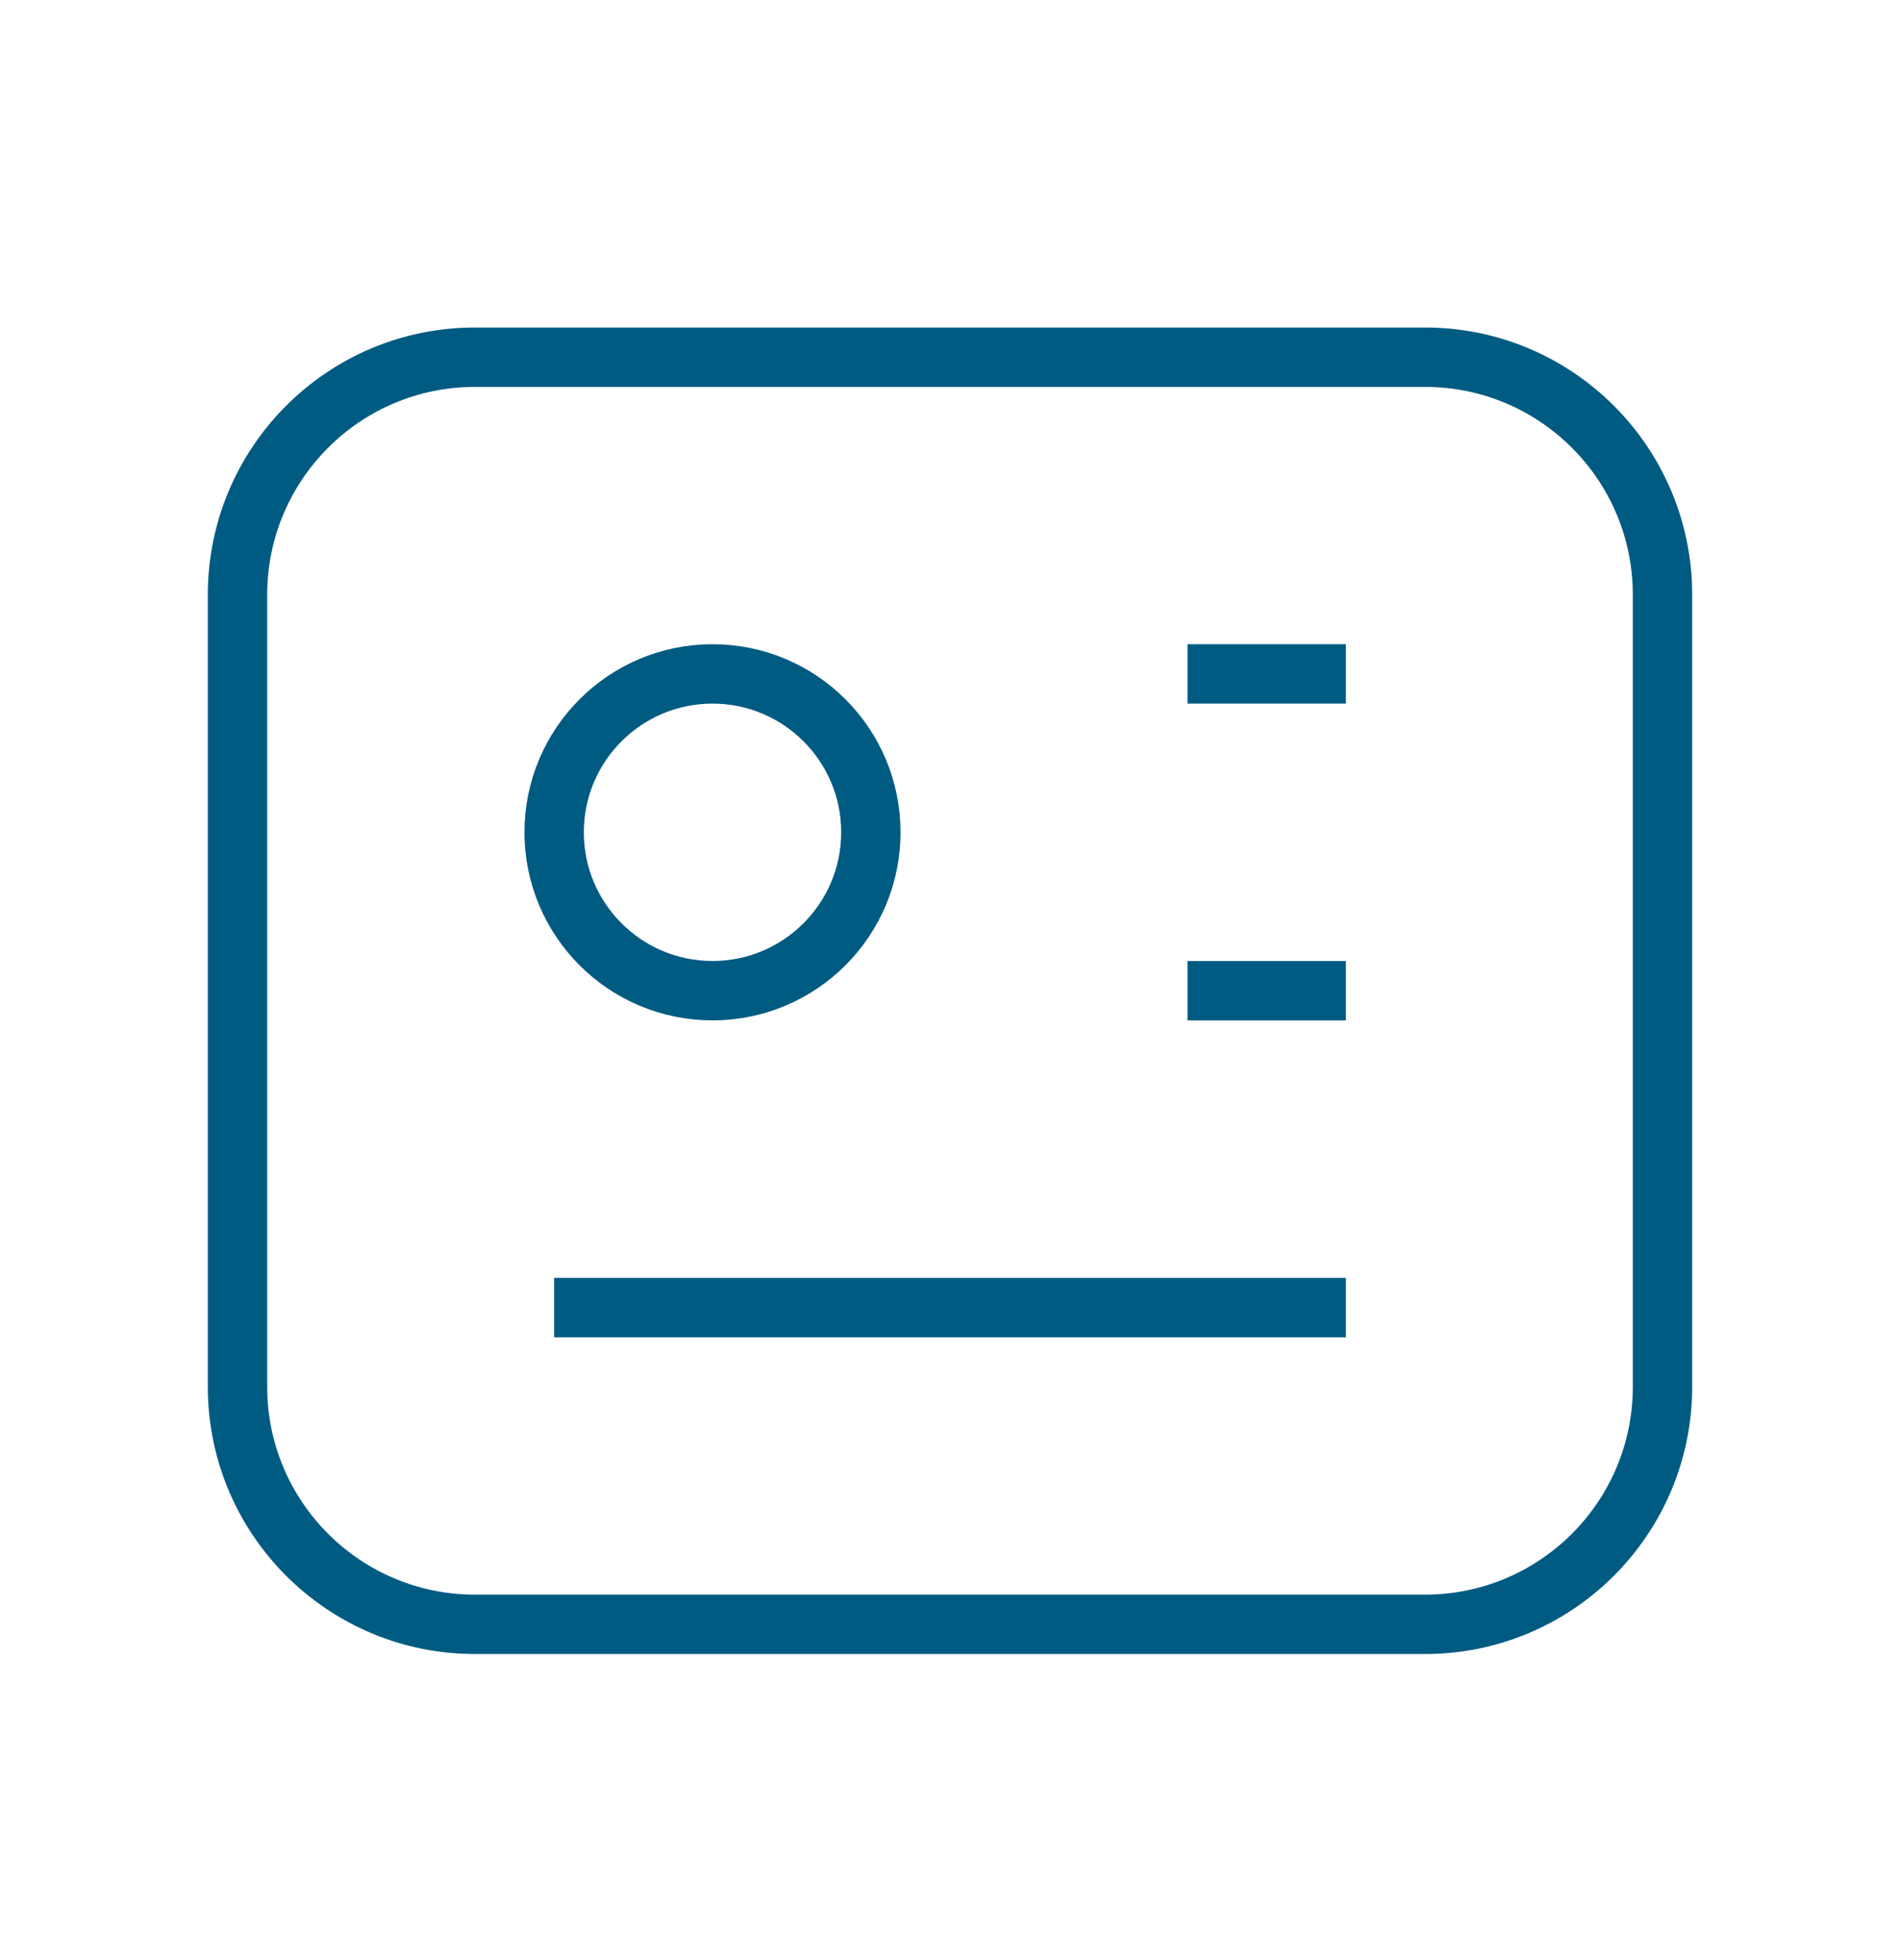 <svg width="32" height="33" viewBox="0 0 32 33" fill="none" xmlns="http://www.w3.org/2000/svg">
<path d="M24 6.014H8C5.791 6.014 4 7.805 4 10.014V23.347C4 25.556 5.791 27.347 8 27.347H24C26.209 27.347 28 25.556 28 23.347V10.014C28 7.805 26.209 6.014 24 6.014Z" stroke="#005B82" strokeWidth="2.75" strokeLinecap="round" strokeLinejoin="round"/>
<path d="M12 16.679C13.473 16.679 14.667 15.485 14.667 14.012C14.667 12.54 13.473 11.346 12 11.346C10.527 11.346 9.333 12.54 9.333 14.012C9.333 15.485 10.527 16.679 12 16.679Z" stroke="#005B82" strokeWidth="2.75" strokeLinecap="round" strokeLinejoin="round"/>
<path d="M20 11.346H22.667" stroke="#005B82" strokeWidth="2.75" strokeLinecap="round" strokeLinejoin="round"/>
<path d="M20 16.68H22.667" stroke="#005B82" strokeWidth="2.75" strokeLinecap="round" strokeLinejoin="round"/>
<path d="M9.333 22.014H22.667" stroke="#005B82" strokeWidth="2.75" strokeLinecap="round" strokeLinejoin="round"/>
</svg>
